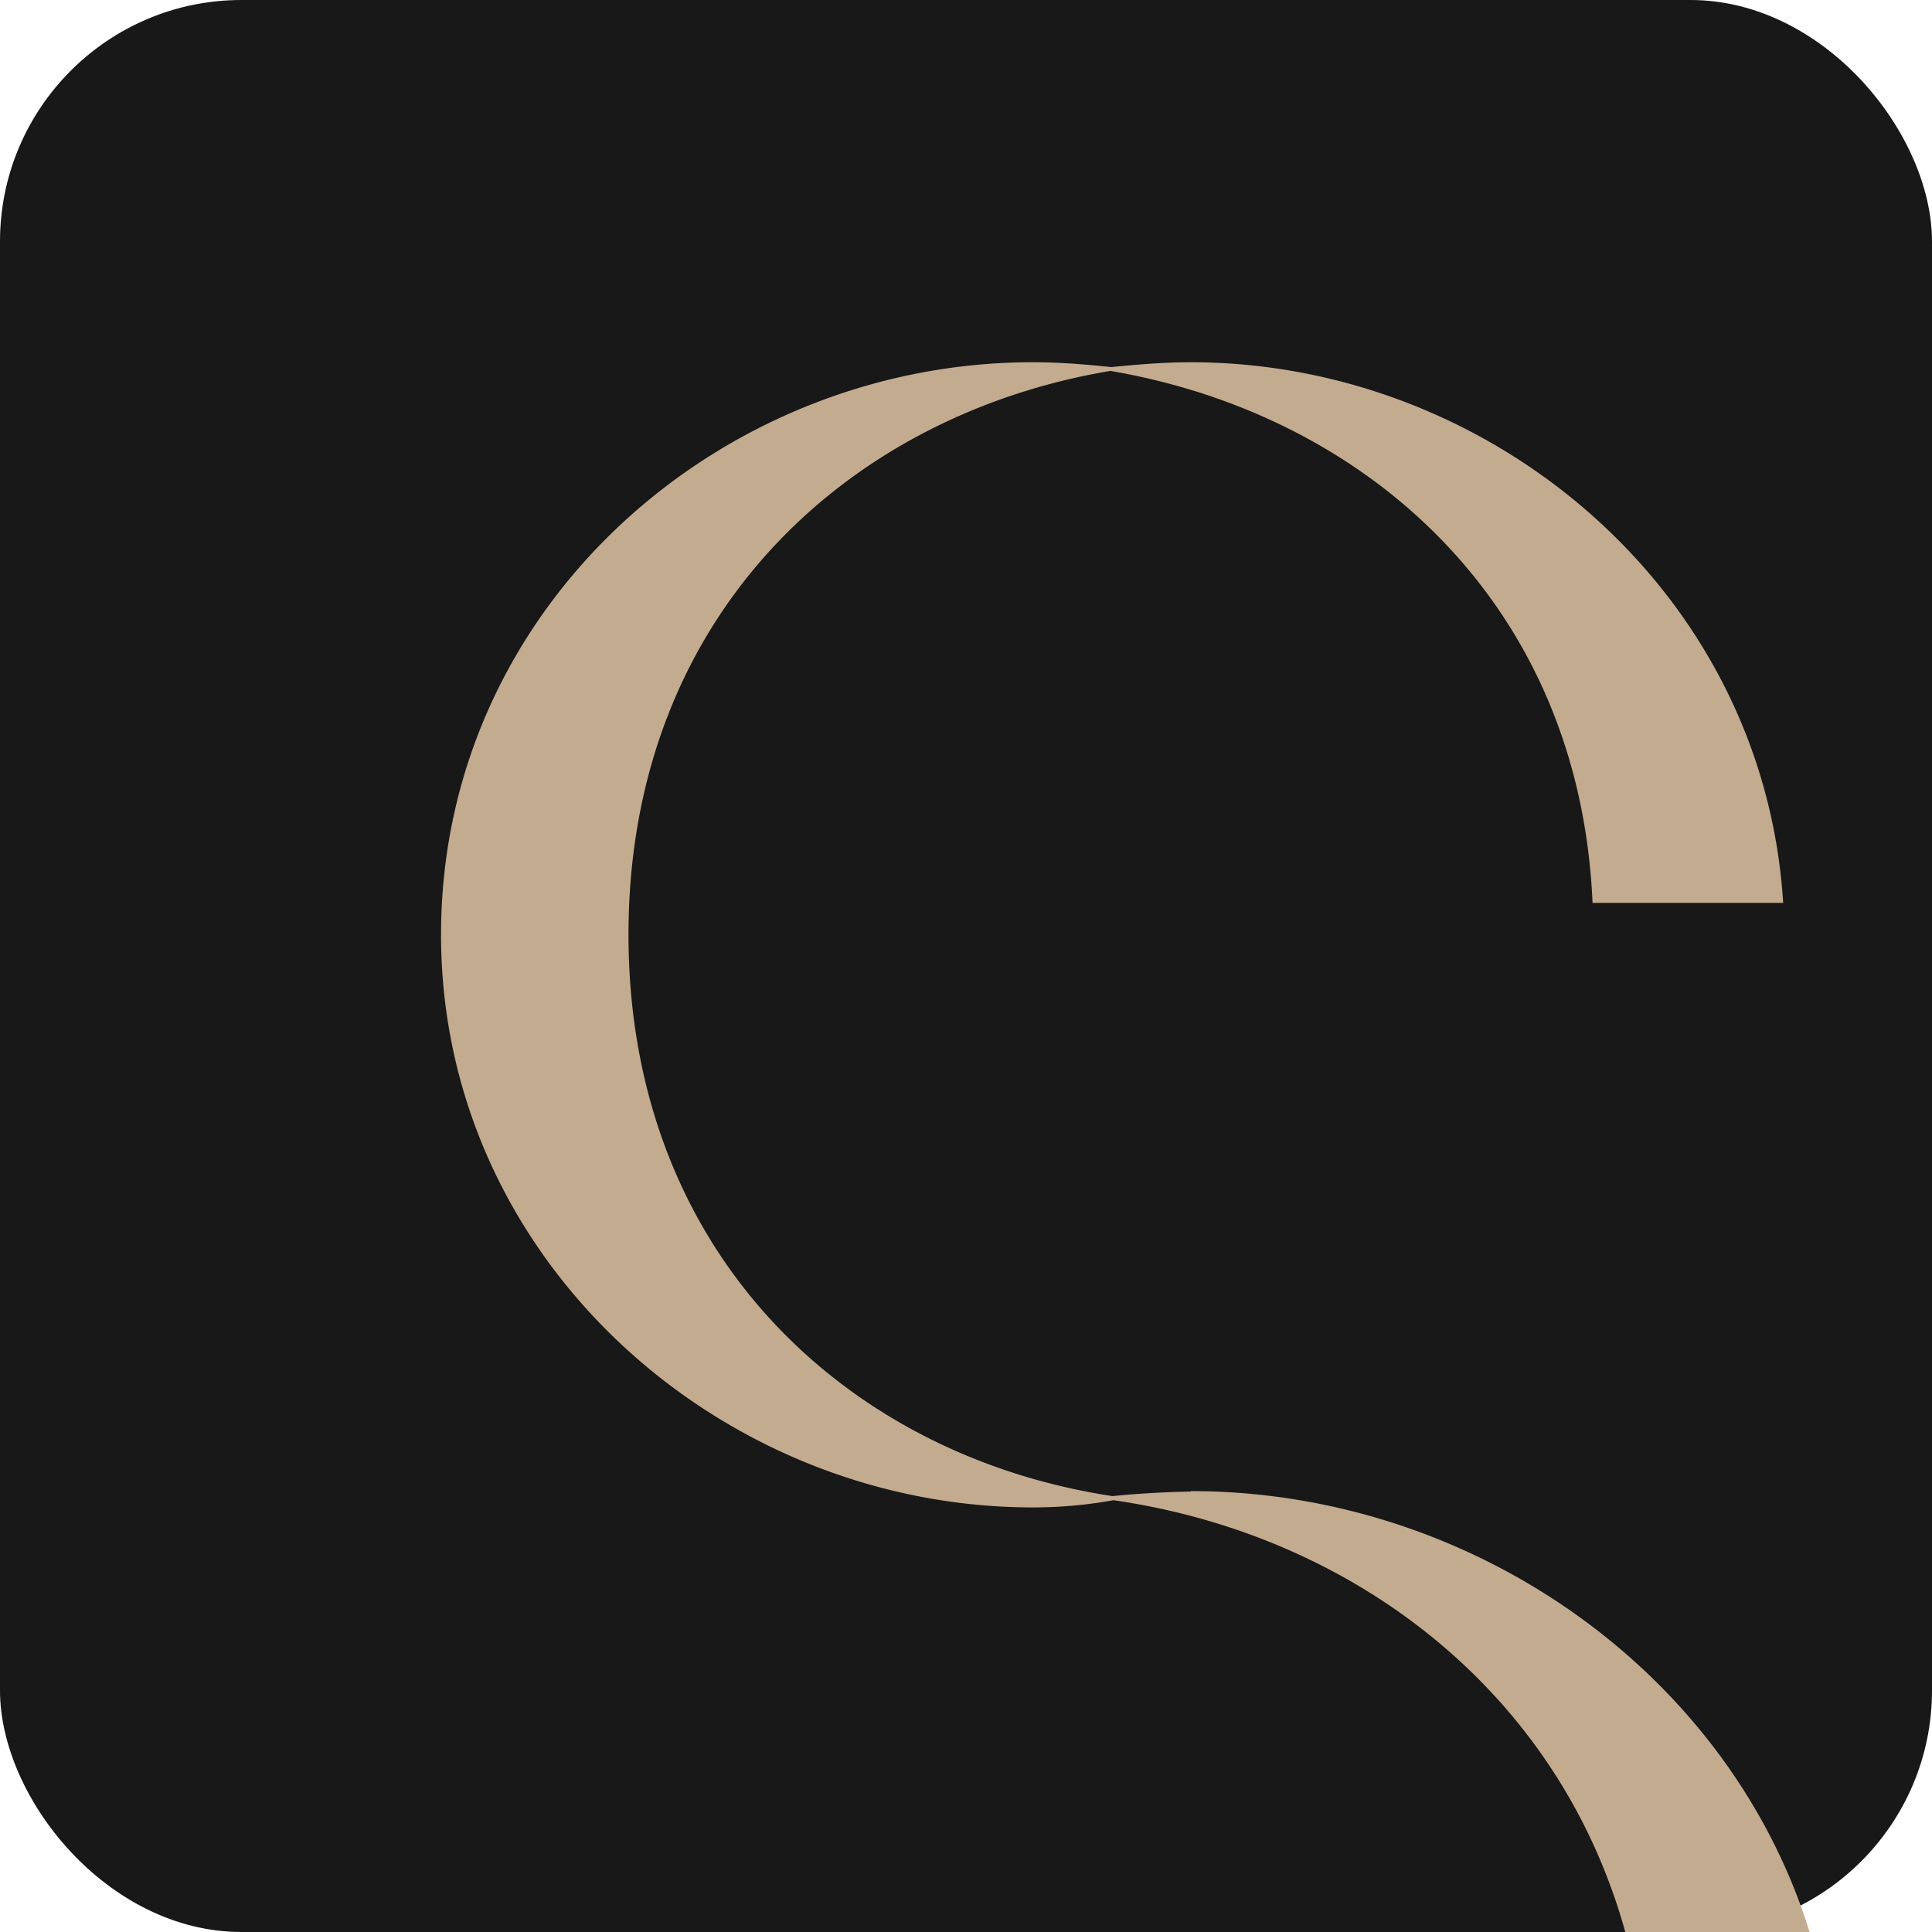 <svg width="32" height="32" viewBox="0 0 32 32" fill="none" xmlns="http://www.w3.org/2000/svg">
  <rect width="32" height="32" fill="#181818" rx="4"/>
  <g transform="translate(6, 6) scale(0.75)">
    <path fill="#C3AB8F" d="M16.85.14C16.2.07 15.55 0 14.8 0 7.91 0 1.74 5.4 1.74 12.64c0 7.18 6.17 12.65 13.07 12.65a9.9 9.9 0 0 0 2.04-.21c-5.96-.78-10.97-5.26-10.97-12.44C5.88 5.47 10.89 1 16.85.14Zm10.32 11.8h4.21C30.95 5.03 24.91 0 18.3 0c-.72 0-1.38.07-2.1.14C22 1 26.88 5.2 27.17 11.94Zm-8.87 13a21 21 0 0 0-2.1.14c6.6.78 12.2 5.75 12.2 13.42 0 7.6-5.52 12.5-12.13 13.36.65.07 1.3.14 2.03.14 7.49 0 14.24-5.83 14.24-13.5 0-7.74-6.75-13.57-14.24-13.57ZM4.71 39.2H.5C.94 46.53 7.55 52 14.81 52c.73 0 1.39-.07 2.11-.14-6.47-.78-11.84-5.47-12.2-12.65Z"/>
  </g>
</svg>
